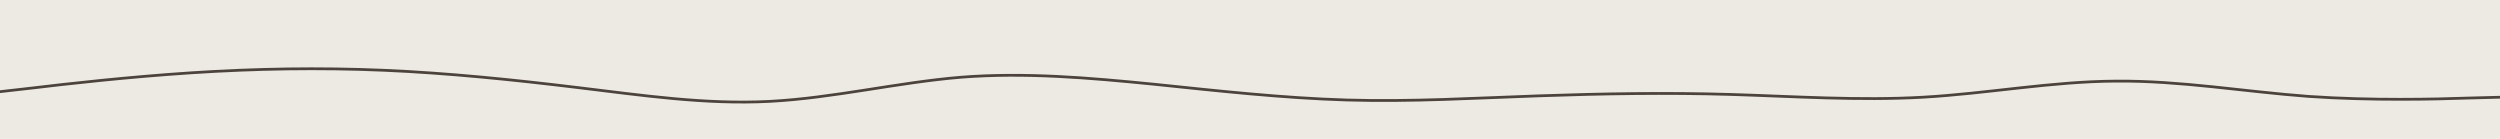 <svg xmlns="http://www.w3.org/2000/svg" xmlns:xlink="http://www.w3.org/1999/xlink" id="visual" viewBox="0 0 900 50" width="900" height="50" version="1.1"><rect x="0" y="0" width="900" height="50" fill="#EDEAE3"/><path d="M0 33L11.5 31.7C23 30.3 46 27.7 69 26.2C92 24.7 115 24.3 138.2 25.3C161.3 26.3 184.7 28.7 207.8 31.5C231 34.3 254 37.7 277 36.5C300 35.3 323 29.7 346 27.8C369 26 392 28 415.2 30.3C438.3 32.7 461.7 35.3 484.8 36C508 36.7 531 35.3 554 34.5C577 33.7 600 33.3 623 34C646 34.7 669 36.3 692.2 35C715.3 33.7 738.7 29.3 761.8 29.2C785 29 808 33 831 34.7C854 36.3 877 35.7 888.5 35.3L900 35" fill="none" stroke="#4C433D" stroke-width="1" stroke-linecap="round" stroke-linejoin="miter"/></svg>